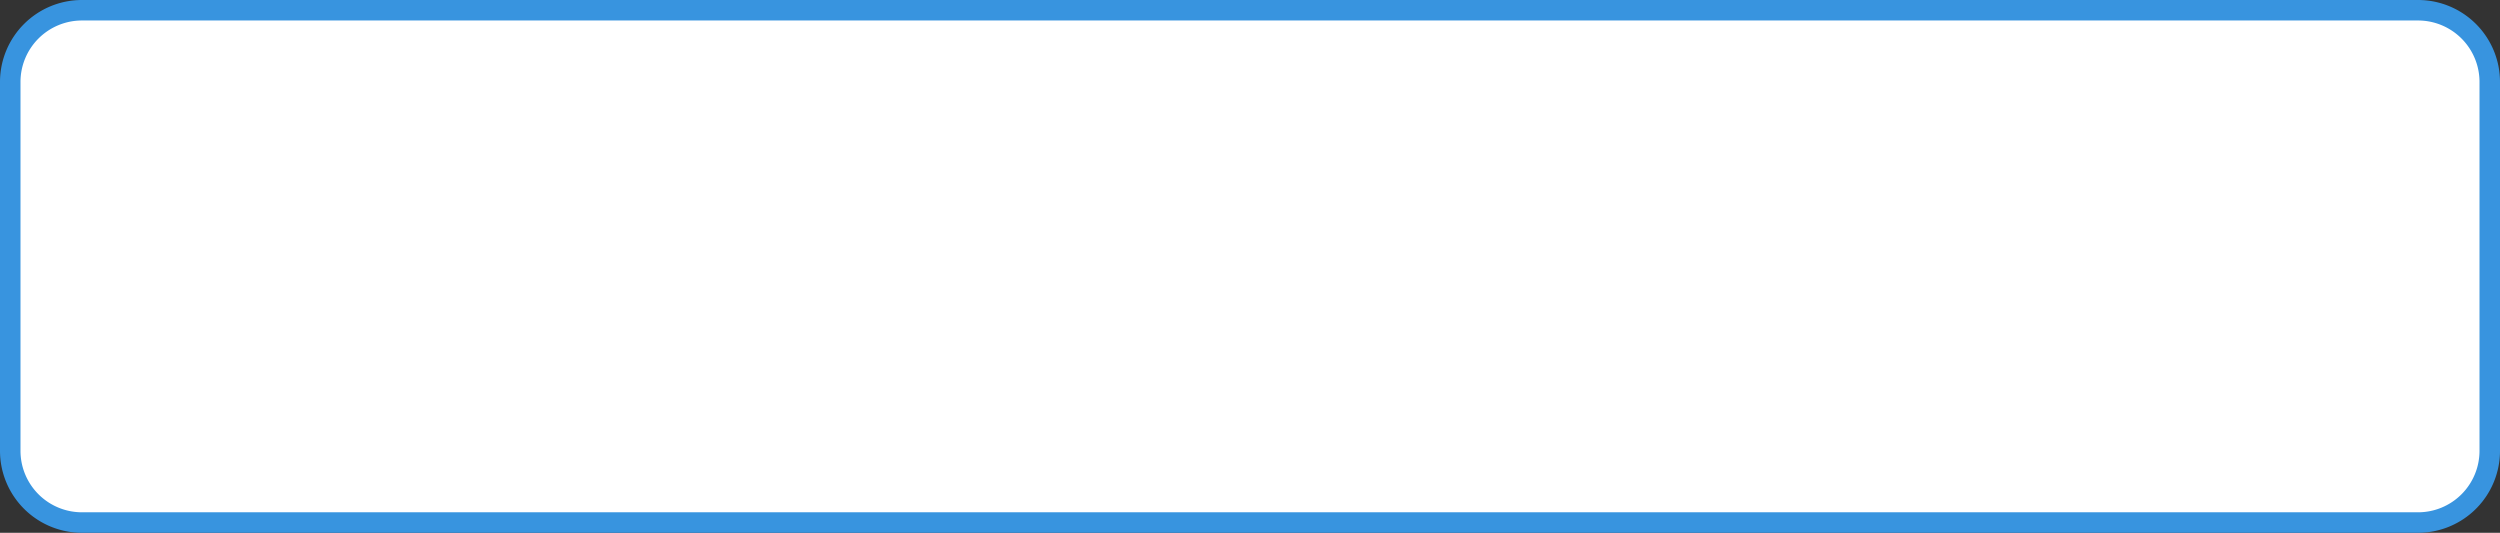 ﻿<?xml version="1.0" encoding="utf-8"?>
<svg version="1.1" xmlns:xlink="http://www.w3.org/1999/xlink" width="122px" height="26px" xmlns="http://www.w3.org/2000/svg">
  <rect width="100%" height="100%" fill="#333333" stroke="none"/>
  <g transform="matrix(1 0 0 1 -1436 -848 )">
    <path d="M 1436.5 852  A 3.5 3.5 0 0 1 1440 848.5 L 1554 848.5  A 3.5 3.5 0 0 1 1557.5 852 L 1557.5 870  A 3.5 3.5 0 0 1 1554 873.5 L 1440 873.5  A 3.5 3.5 0 0 1 1436.5 870 L 1436.5 852  Z " fill-rule="nonzero" fill="#ffffff" stroke="none" />
    <path d="M 1436.5 852  A 3.5 3.5 0 0 1 1440 848.5 L 1554 848.5  A 3.5 3.5 0 0 1 1557.5 852 L 1557.5 870  A 3.5 3.5 0 0 1 1554 873.5 L 1440 873.5  A 3.5 3.5 0 0 1 1436.5 870 L 1436.5 852  Z " stroke-width="1" stroke="#3894df" fill="none" />
  </g>
</svg>